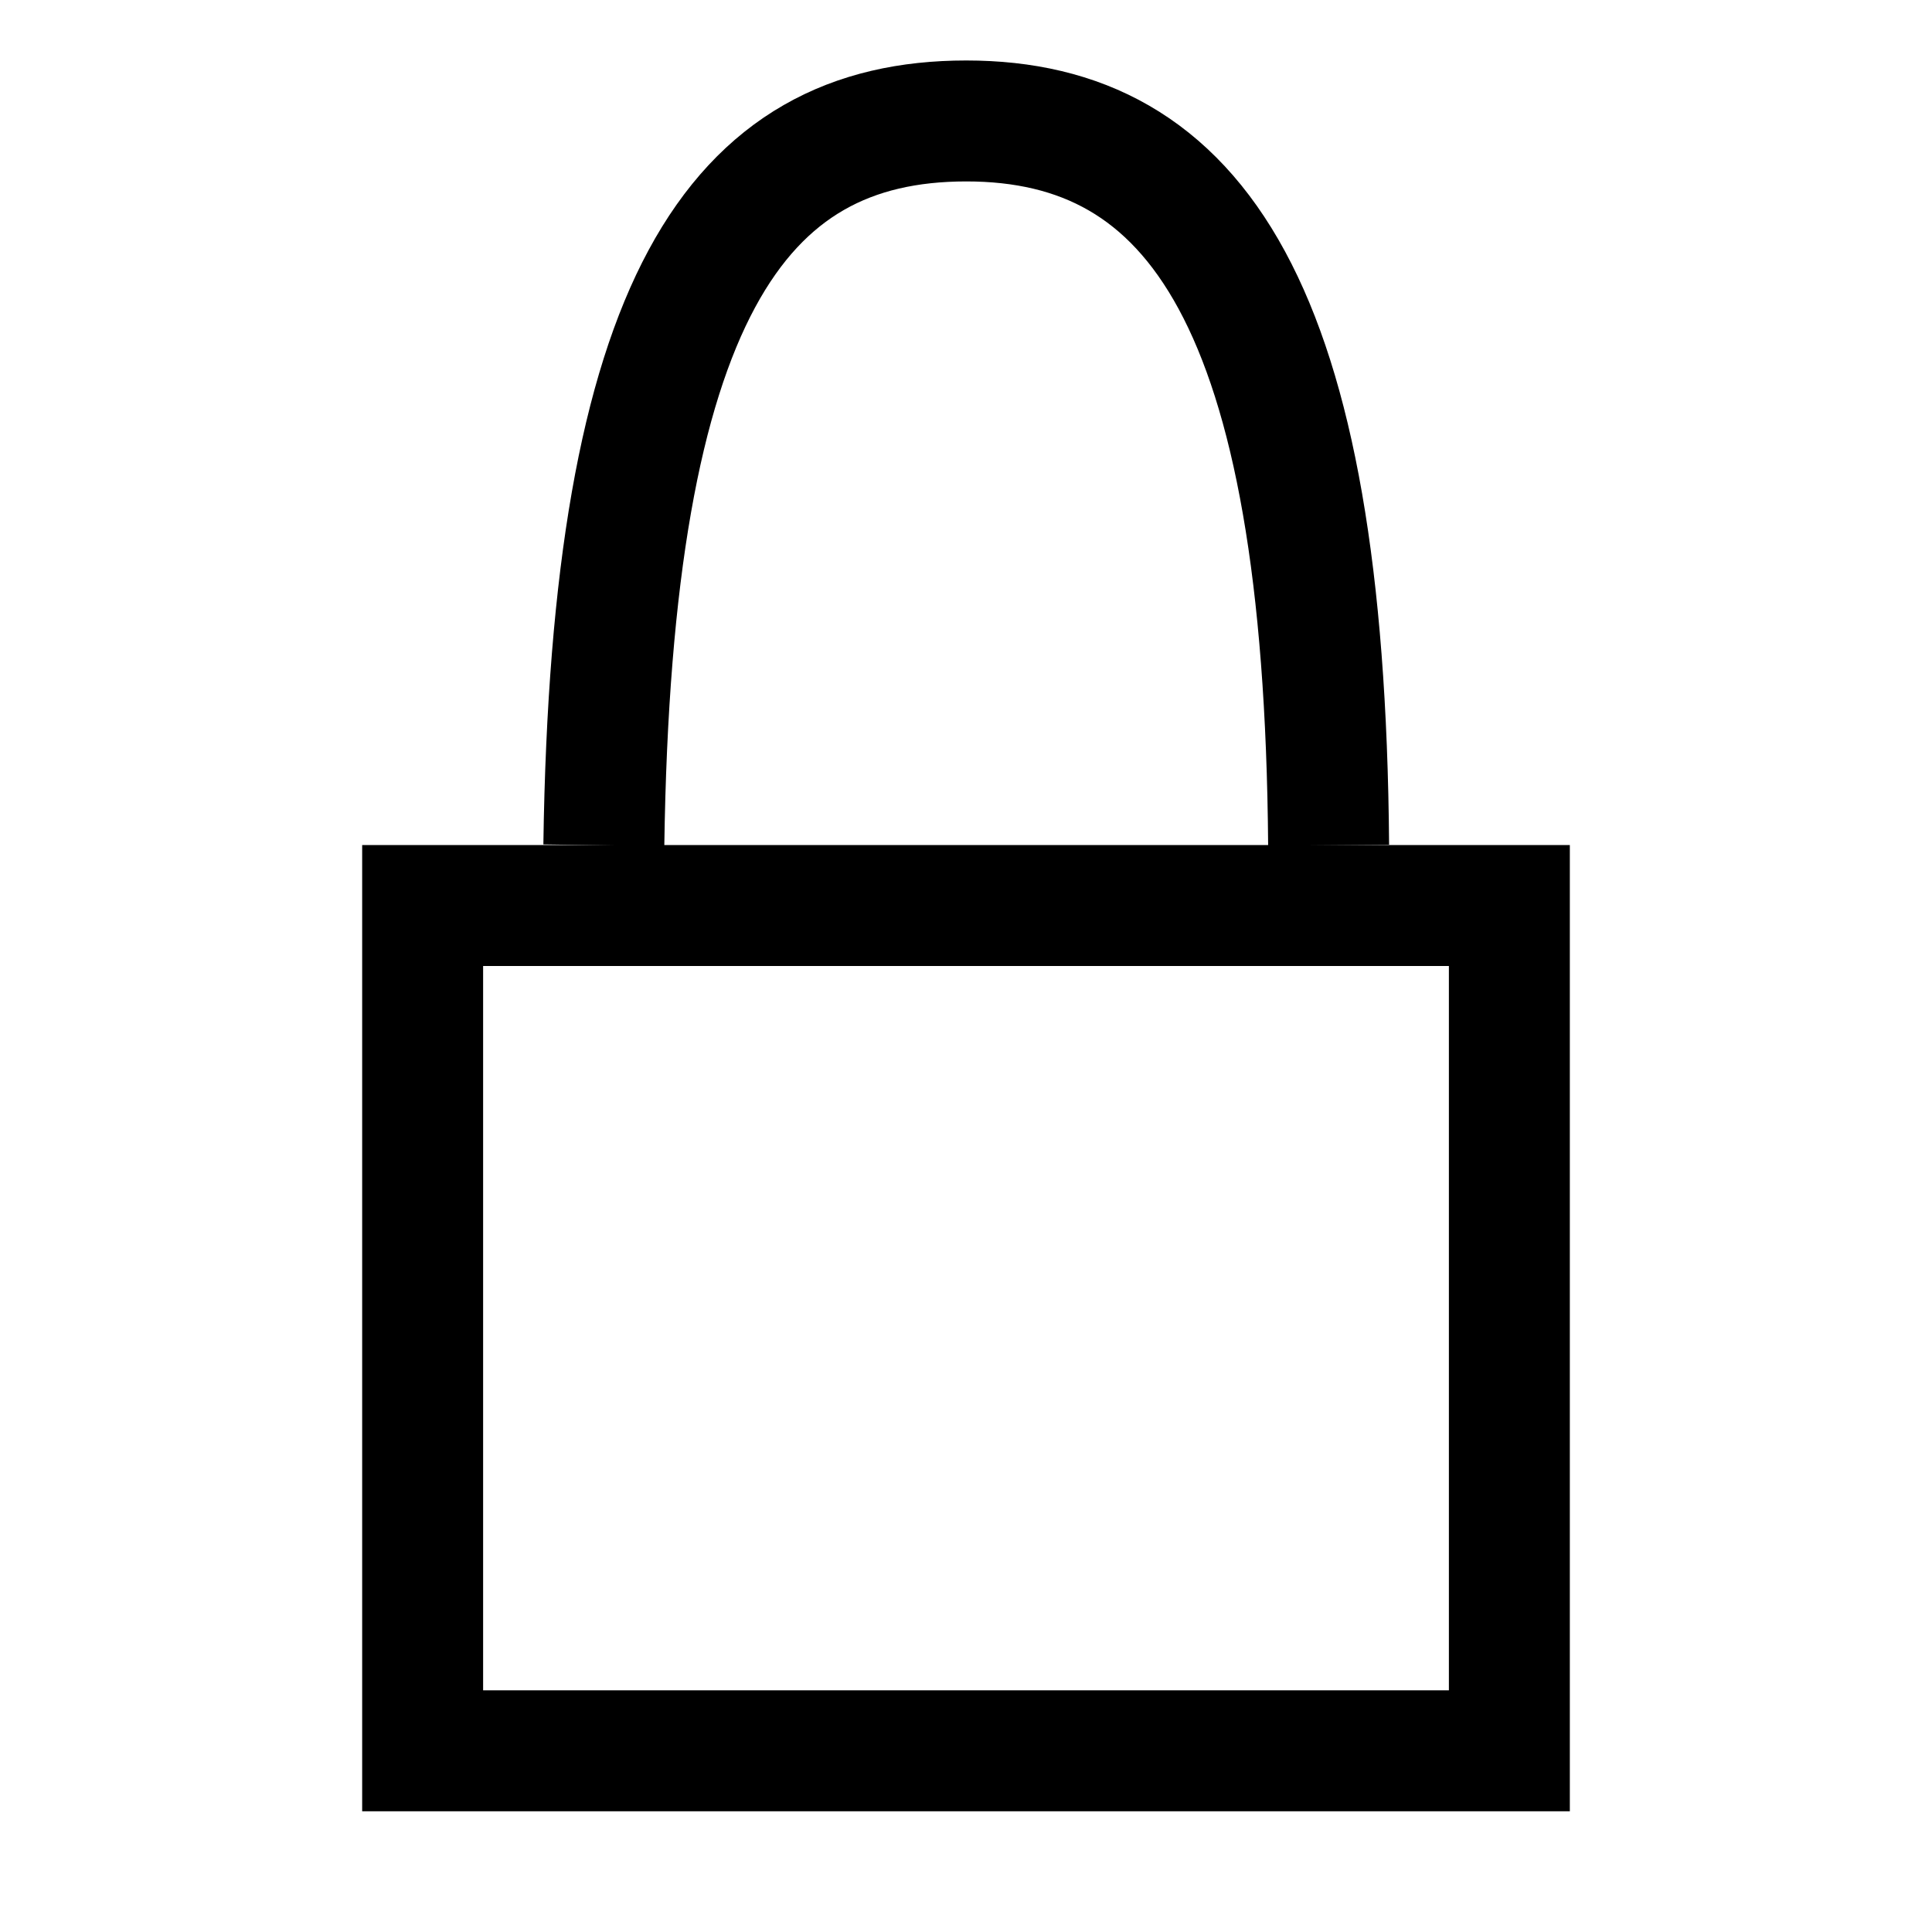 <svg xmlns="http://www.w3.org/2000/svg" xmlns:svg="http://www.w3.org/2000/svg" id="svg4493" width="16" height="16" version="1.1" viewBox="0 0 4.233 4.233"><g id="layer1" transform="translate(0,-292.767)"><rect style="opacity:1;fill:none;fill-opacity:1;stroke:#000;stroke-width:.265;stroke-miterlimit:4;stroke-dasharray:none;stroke-opacity:1" id="rect5038" width="2.381" height="1.852" x=".926" y="294.751"/><path style="fill:none;fill-rule:evenodd;stroke:#000;stroke-width:.265px;stroke-linecap:butt;stroke-linejoin:miter;stroke-opacity:1" id="path5040" d="m 1.323,294.619 c 0.017,-1.194 0.291,-1.587 0.794,-1.587 0.502,0 0.785,0.401 0.794,1.587"/></g></svg>